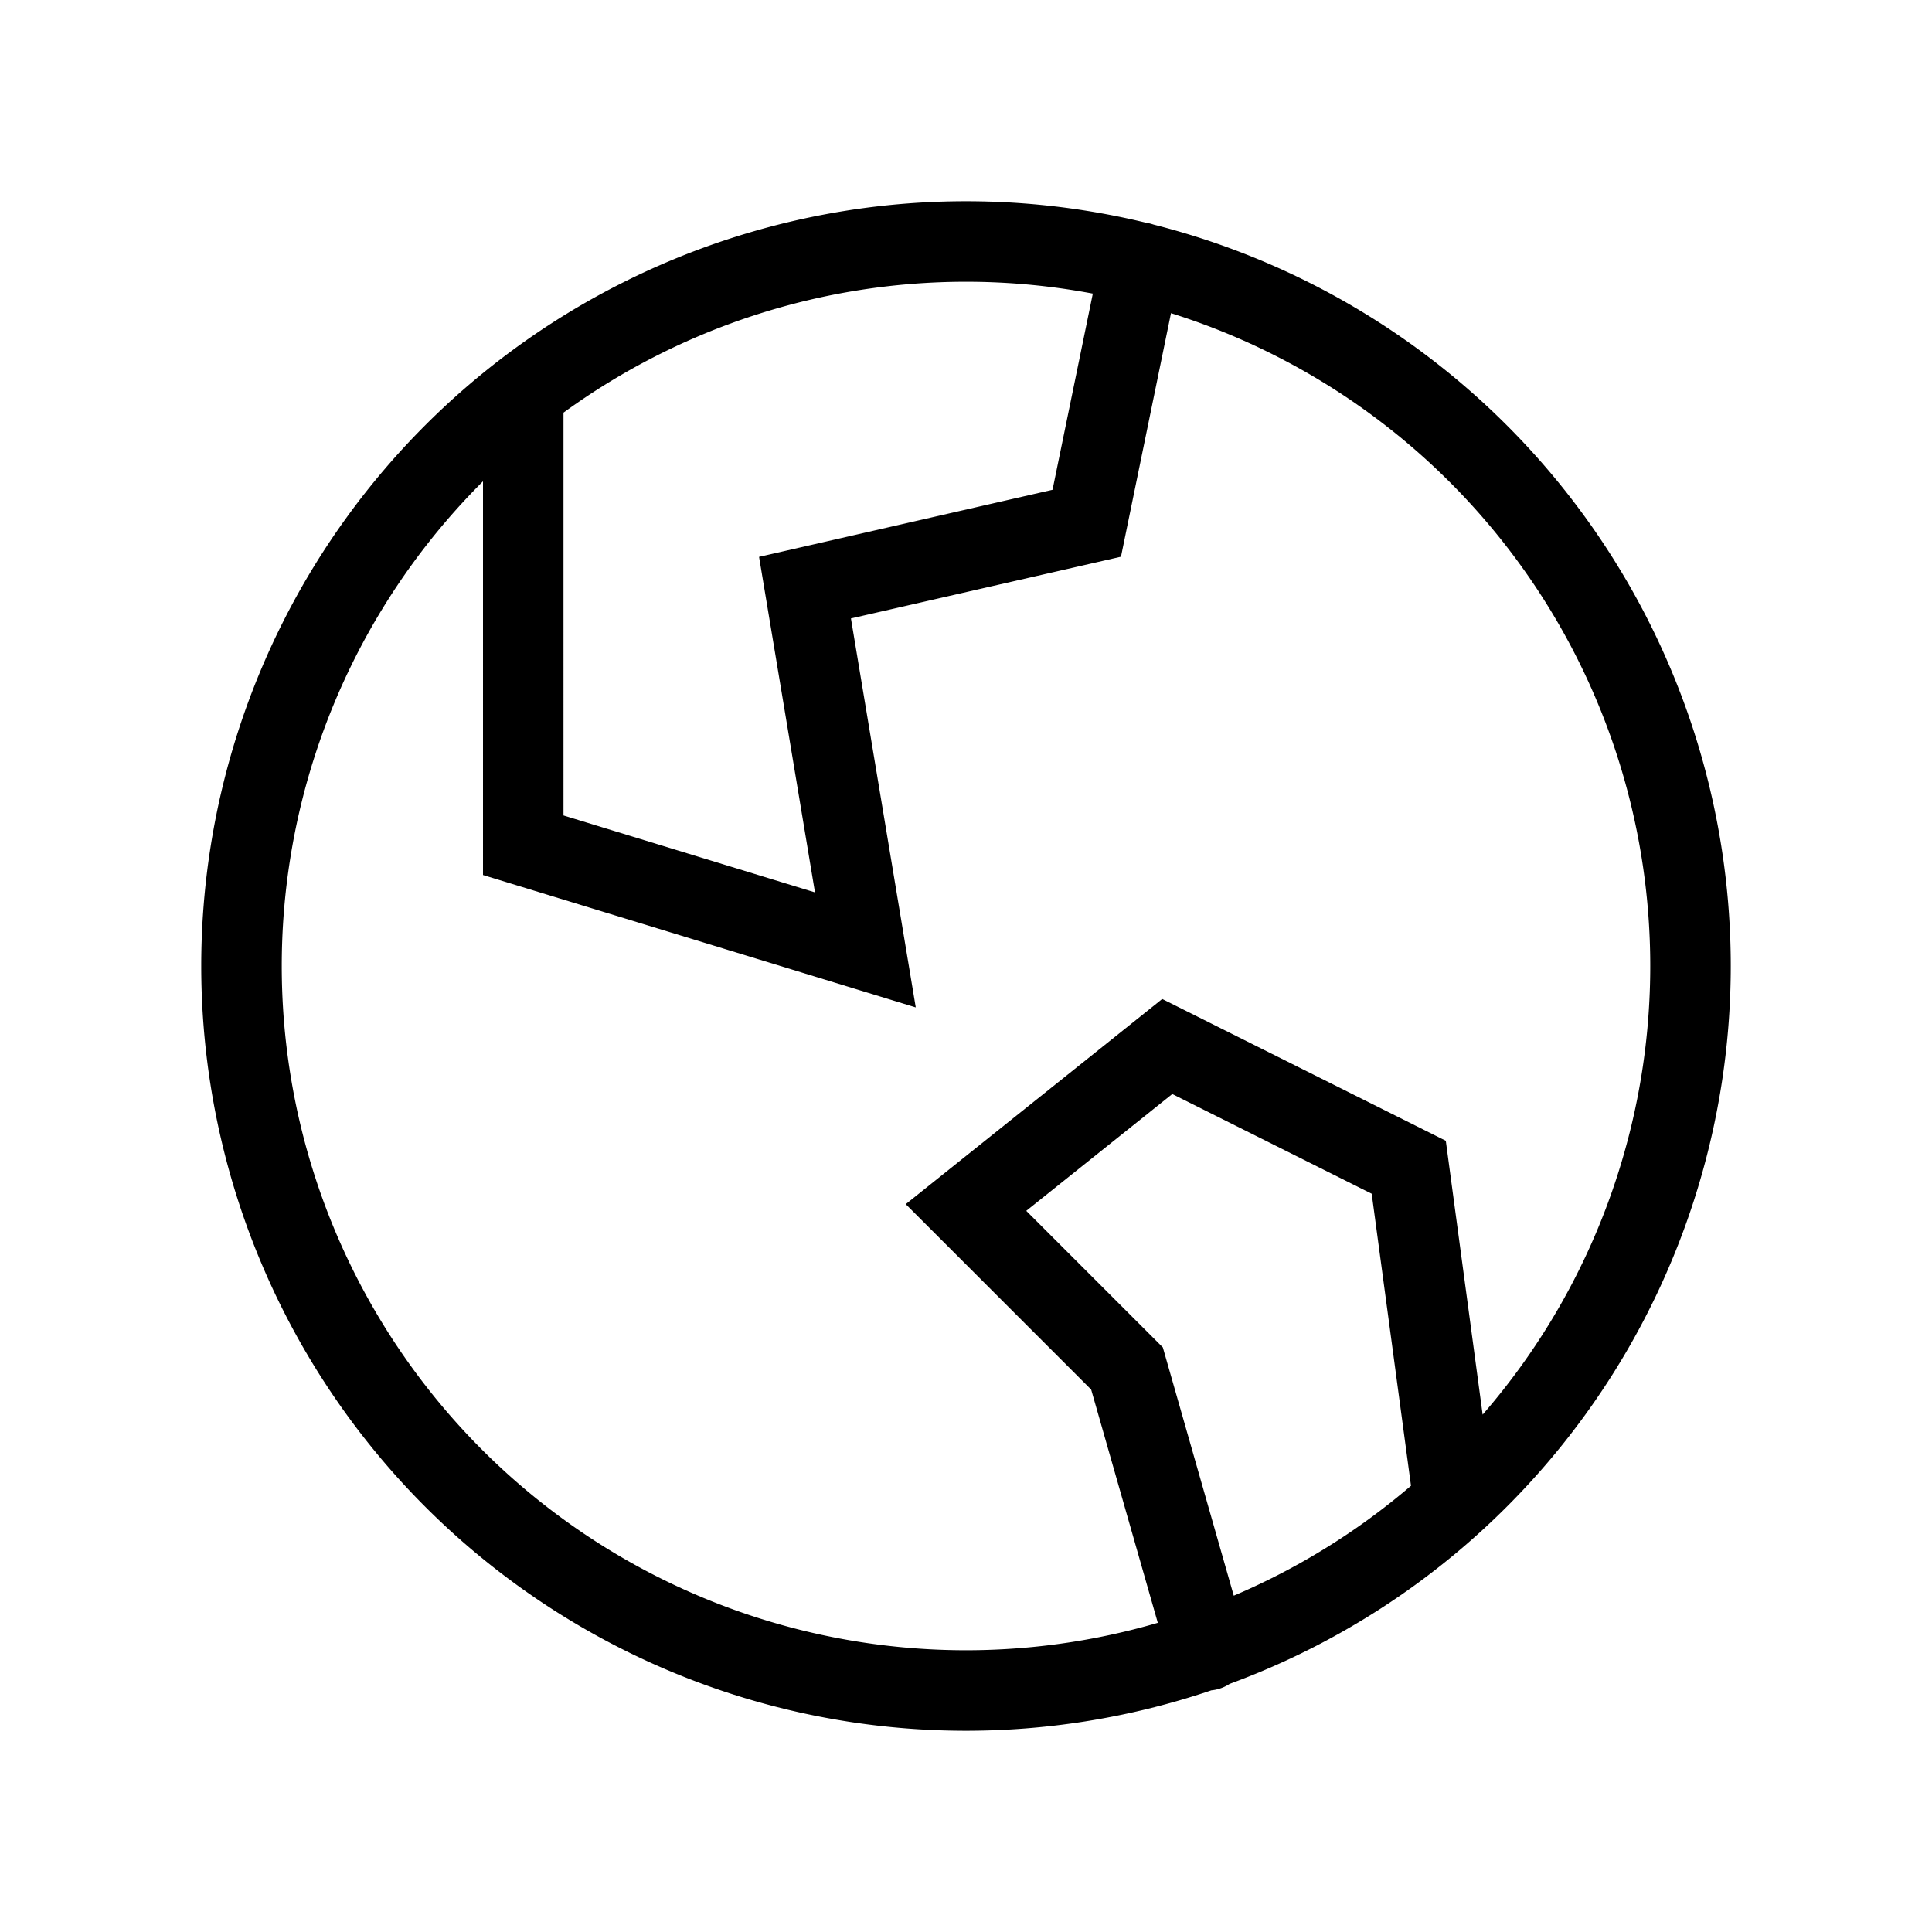 <svg xmlns="http://www.w3.org/2000/svg" width="24" height="24" fill="none">
    <path stroke="currentColor" stroke-linecap="round" d="M14.165 3.262 13.5 6.5l-3.5.8.75 4.5-4.25-1.3V4.876M15 20.5 14 17l-2-2 2.5-2 3 1.5.559 4.155M21 12a9 9 0 1 1-18 0 9 9 0 0 1 18 0Z"/>
</svg>